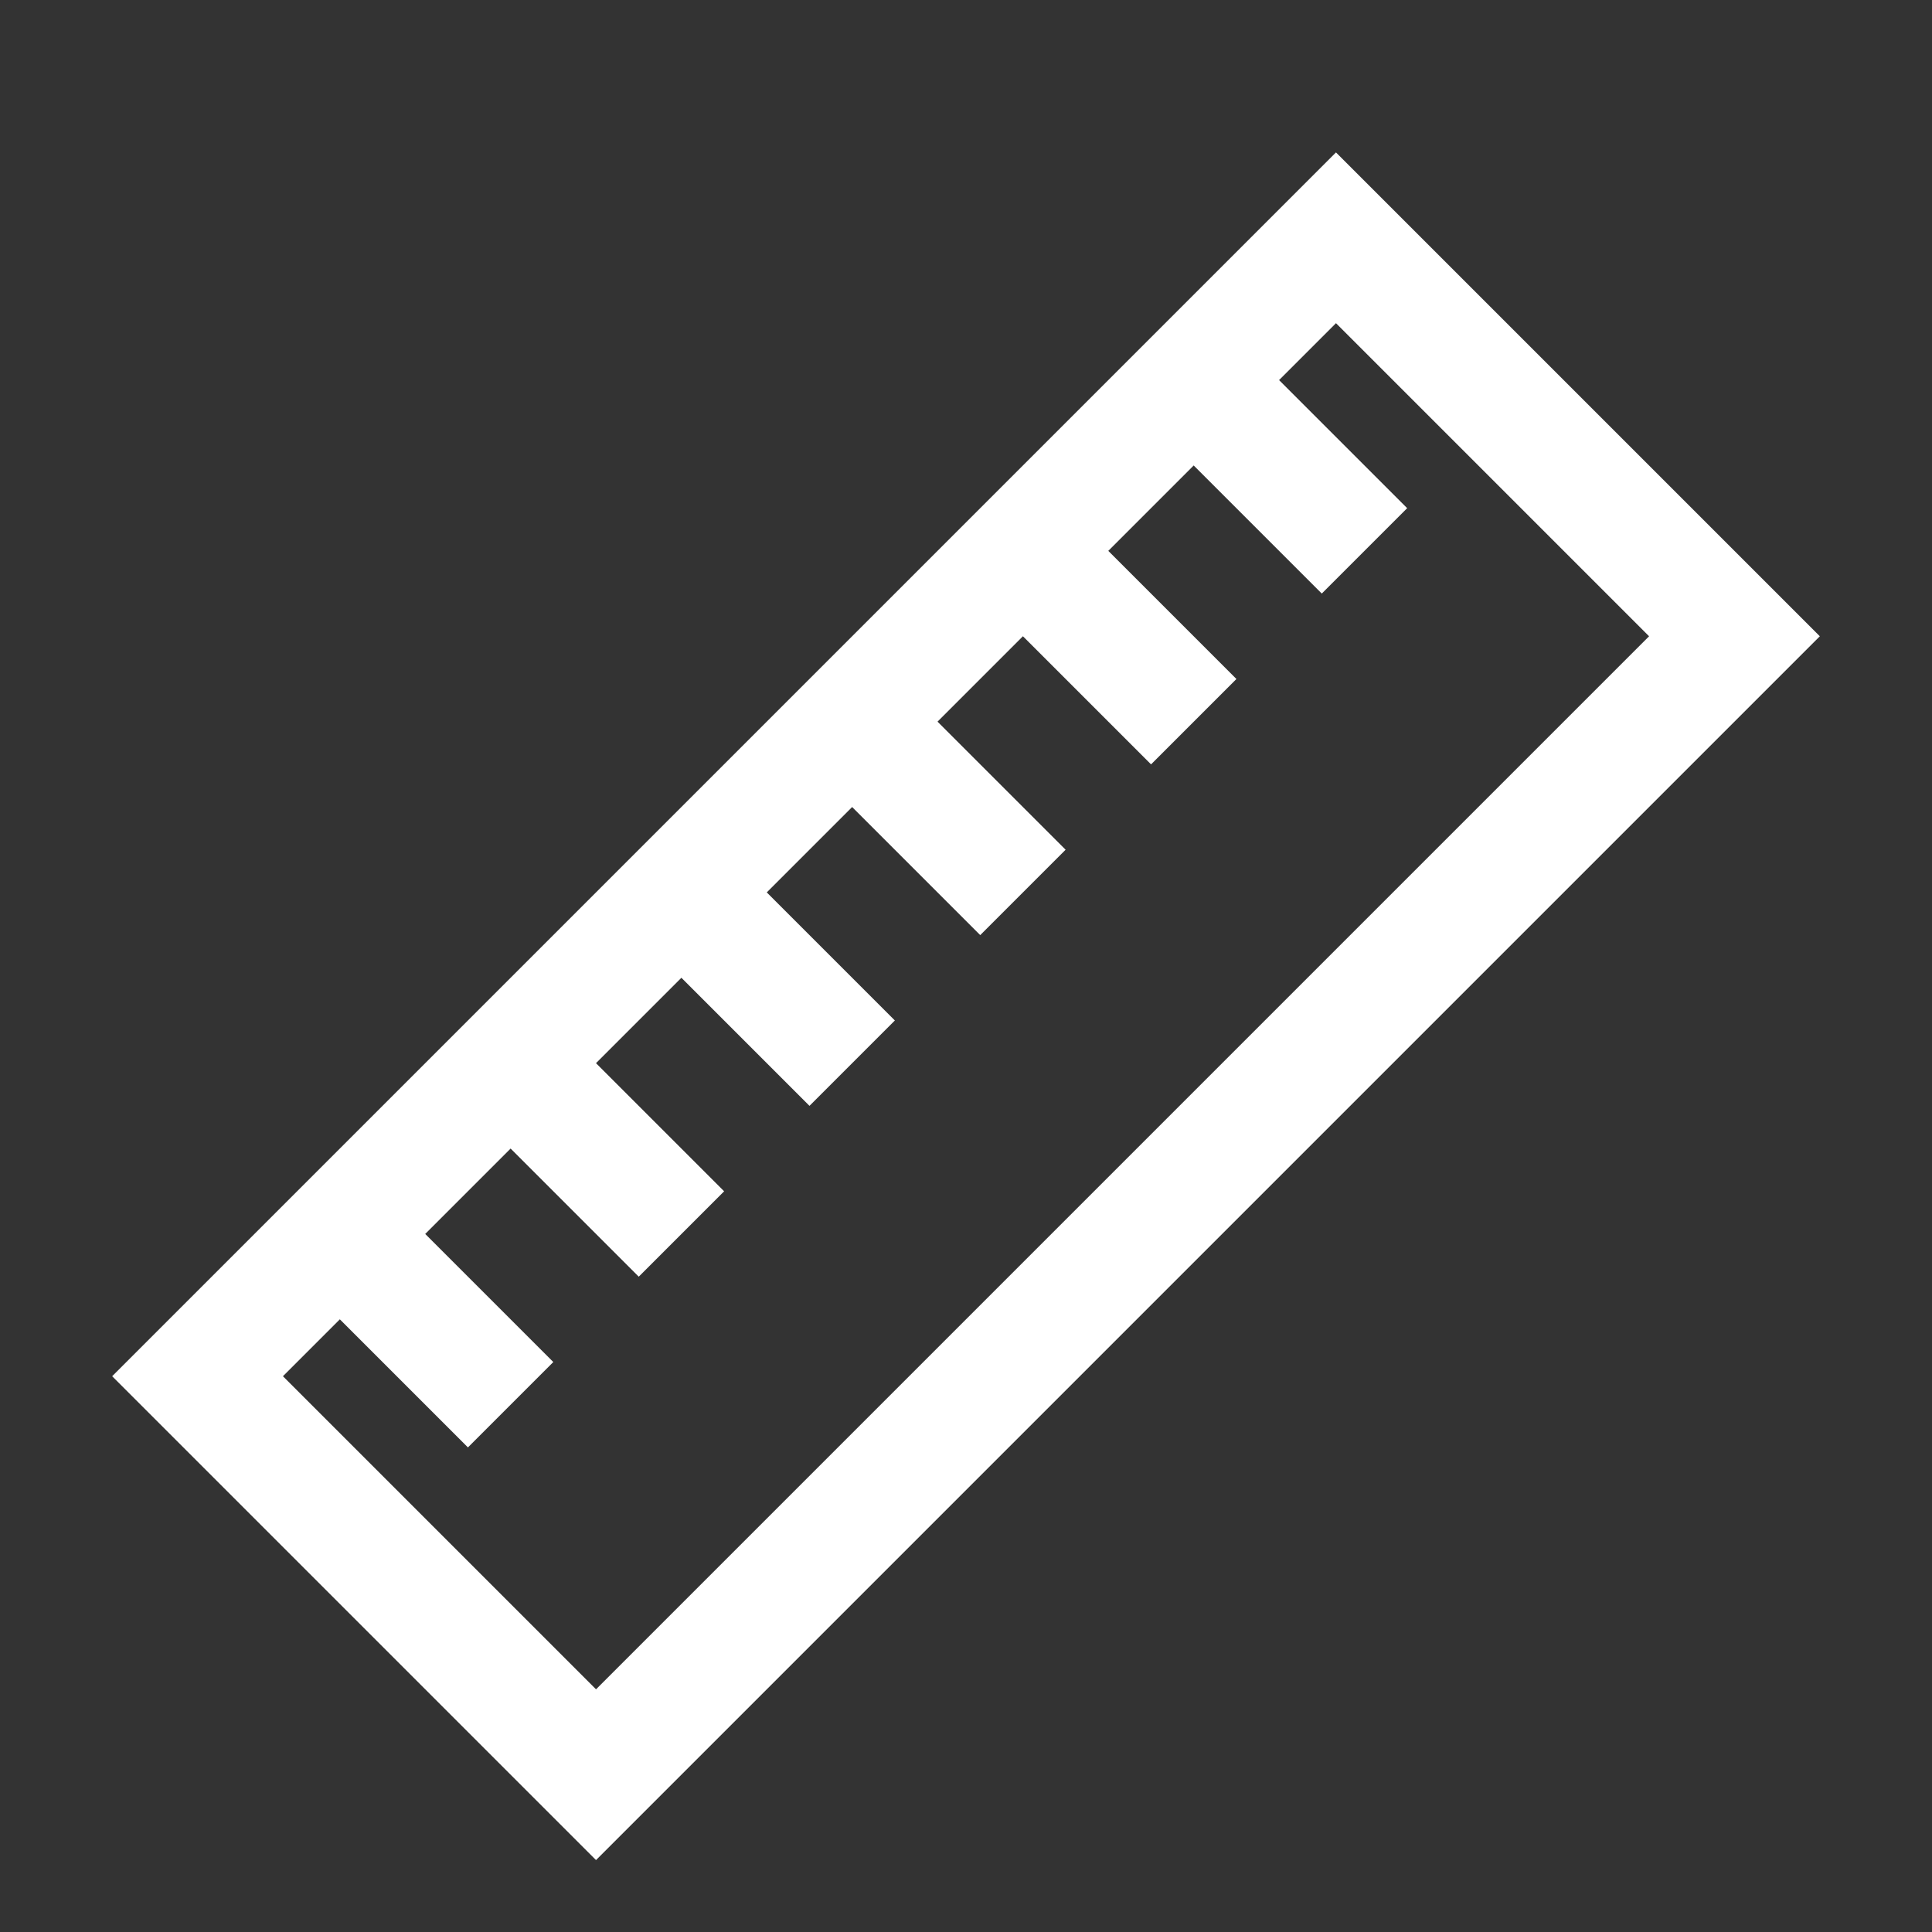 <svg width="24" height="24" viewBox="0 0 24 24" fill="none" xmlns="http://www.w3.org/2000/svg">
<rect x="0" y="0" width="24" height="24" fill="#333333" stroke="none"/>
<path d="M4.222 15.329L6.343 17.45M10.586 8.965L12.707 11.086M6.343 13.207L8.465 15.329M12.707 6.843L14.829 8.965M8.465 11.086L10.586 13.207M14.829 4.722L16.95 6.843M2.454 17.096L16.596 2.954L21.546 7.904L7.404 22.046L2.454 17.096Z" stroke="white" stroke-width="1.5"/>
</svg>
